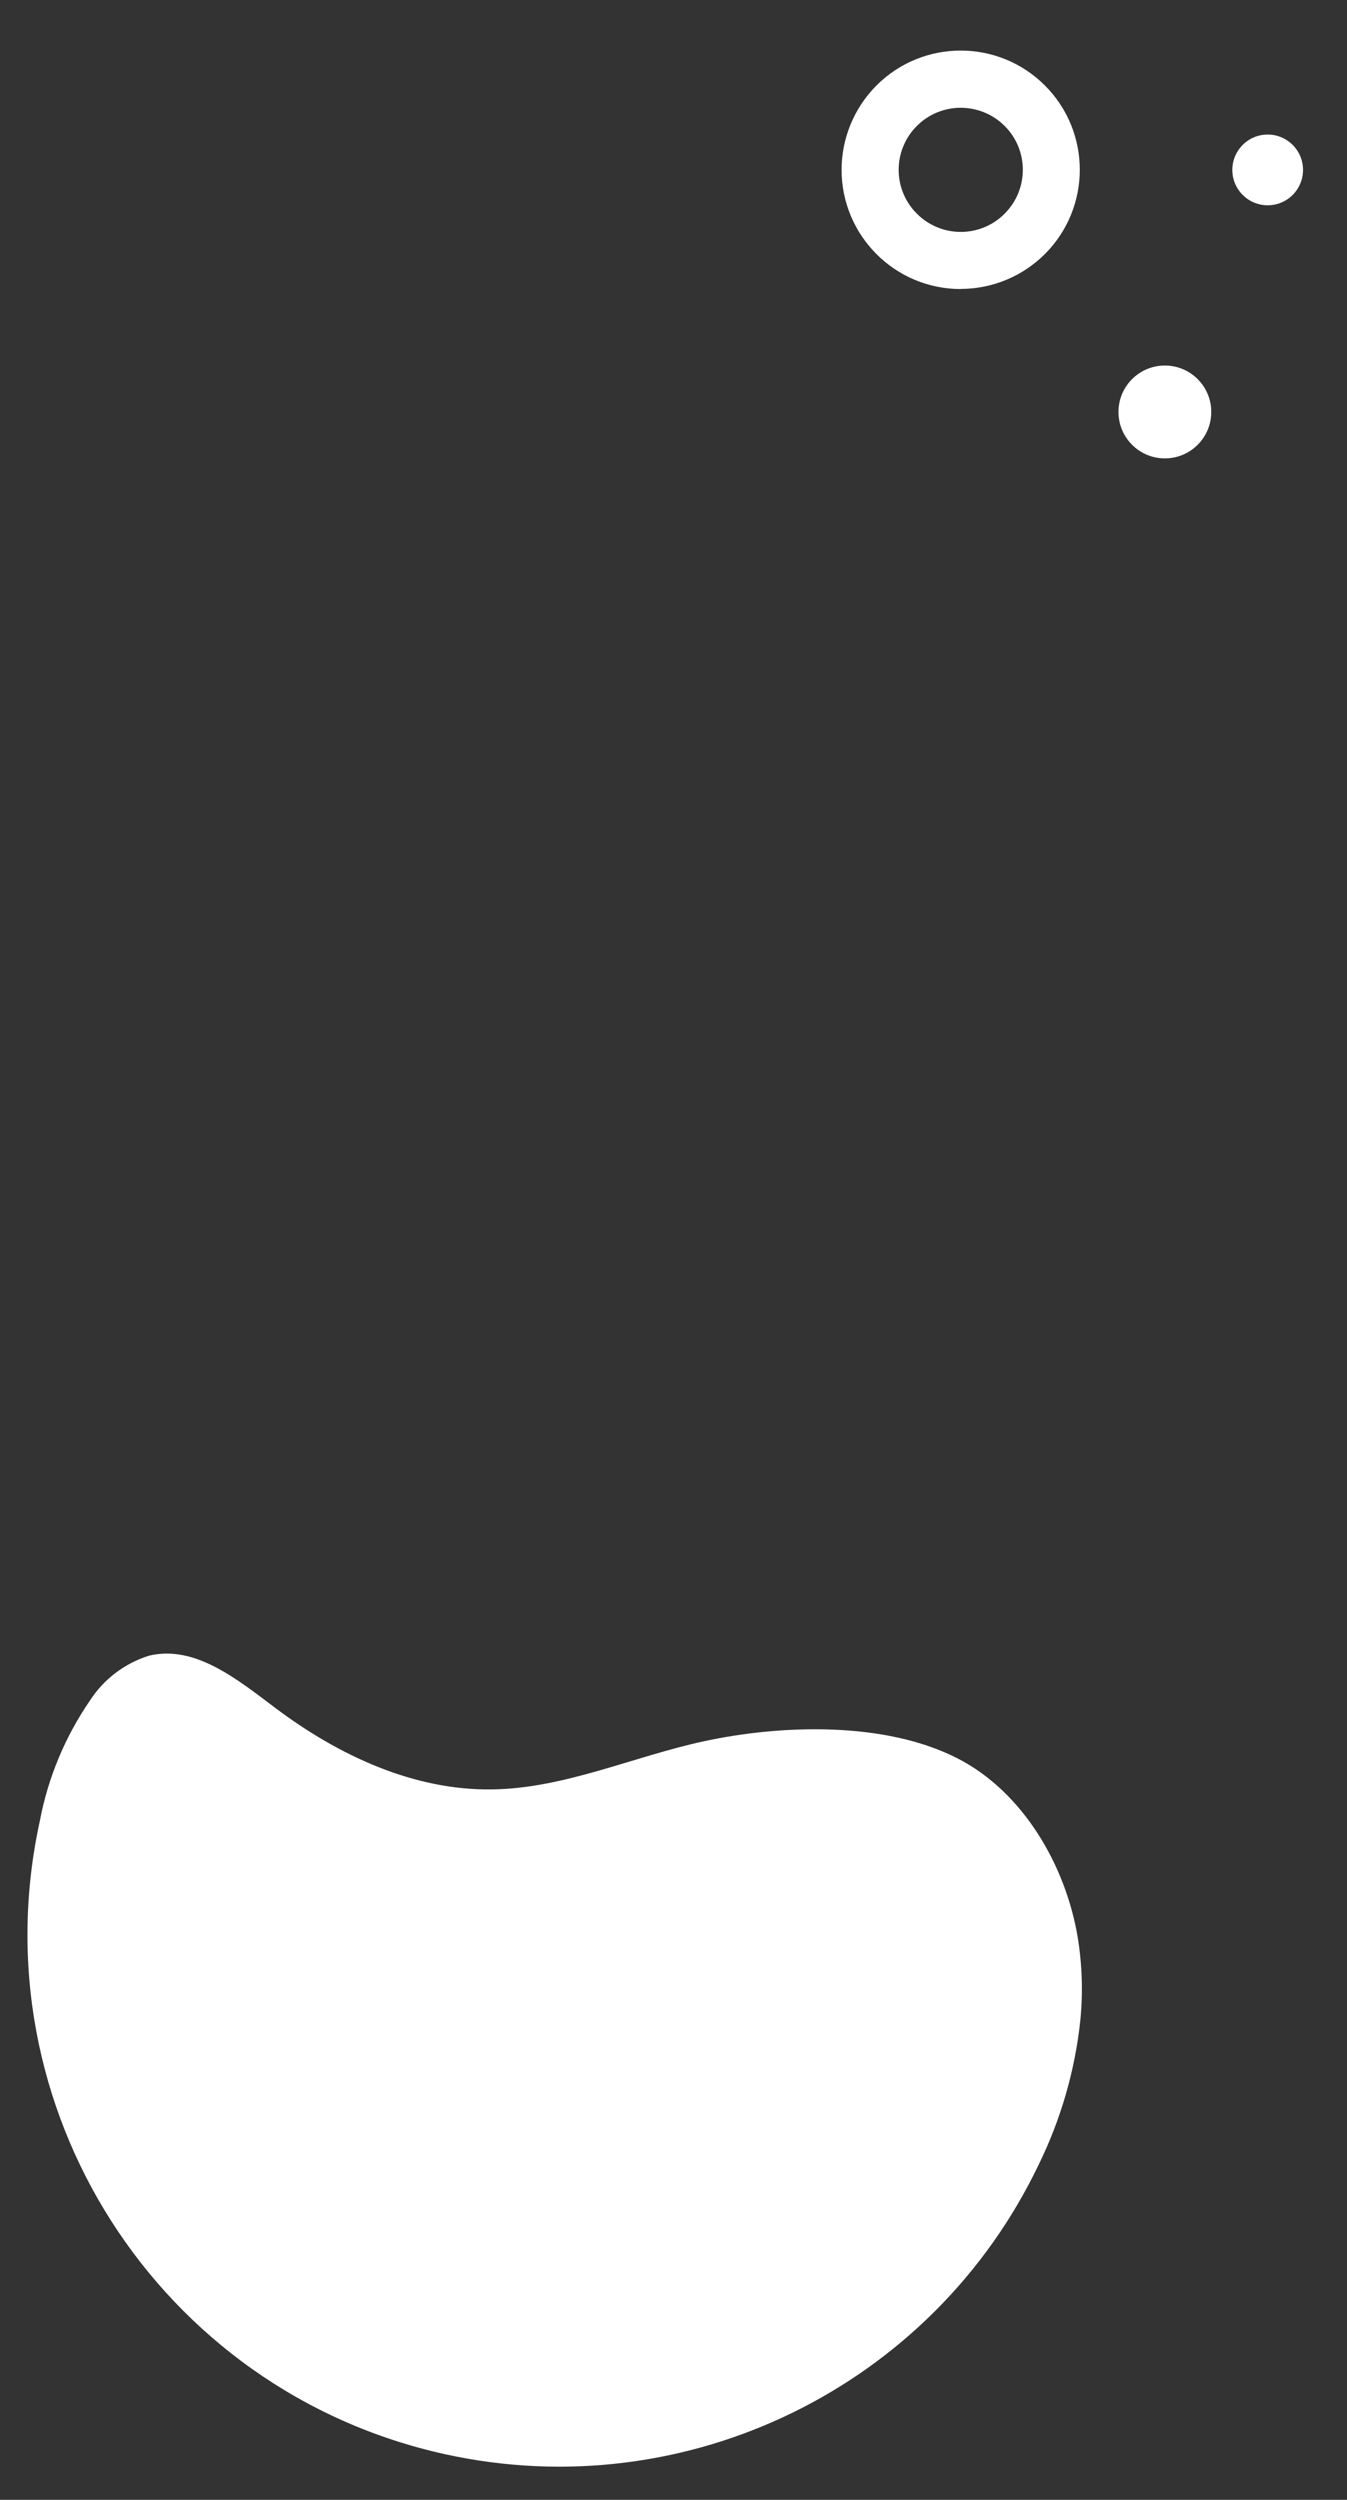 <?xml version="1.0" encoding="UTF-8"?>
<svg id="_레이어_2" data-name="레이어 2" xmlns="http://www.w3.org/2000/svg" viewBox="0 0 117 217">
  <rect x="0" y="0" width="117" height="217" fill="#333333" stroke="none"/>
  <g id="Logo">
    <g id="symbol_13_01_0001_02" data-name="symbol 13 01 0001 02">
      <rect id="_사각형_113" data-name="사각형 113" width="117" height="217" fill="none"/>
      <circle id="_타원_7" data-name="타원 7" cx="101.18" cy="35.76" r="4.03" fill="#fff"/>
      <circle id="_타원_8" data-name="타원 8" cx="110.11" cy="14.75" r="3.07" fill="#fff"/>
      <path id="_패스_325" data-name="패스 325" d="M83.45,25.09c-5.72,0-10.35-4.64-10.35-10.35,0-2.74,1.09-5.37,3.03-7.32h0c4.04-4.04,10.59-4.04,14.63,0,4.04,4.04,4.04,10.59,0,14.63-1.94,1.94-4.57,3.03-7.32,3.03Zm-3.81-14.16c-2.11,2.11-2.11,5.52,0,7.62,2.11,2.11,5.52,2.11,7.62,0,2.11-2.11,2.11-5.52,0-7.62,0,0,0,0,0,0-2.11-2.1-5.52-2.1-7.62,0Z" fill="#fff"/>
      <path id="_패스_326" data-name="패스 326" d="M93.62,168.23c-1.02-6.22-4.72-12.69-10.5-15.62-6.3-3.2-15.25-2.91-21.98-1.46-6.15,1.33-12.07,4.08-18.36,4.18-6.83,.11-13.38-2.95-18.85-7.06-3.29-2.47-6.99-5.51-10.98-4.55-2.12,.66-3.94,2.04-5.14,3.9-2.15,3.13-3.63,6.67-4.34,10.4-5.47,24.91,10.29,49.54,35.2,55.02,20.95,4.6,42.32-5.83,51.57-25.18,1.92-3.93,3.14-8.16,3.6-12.51,.23-2.37,.16-4.76-.22-7.11Z" fill="#fff"/>
    </g>
  </g>
</svg>